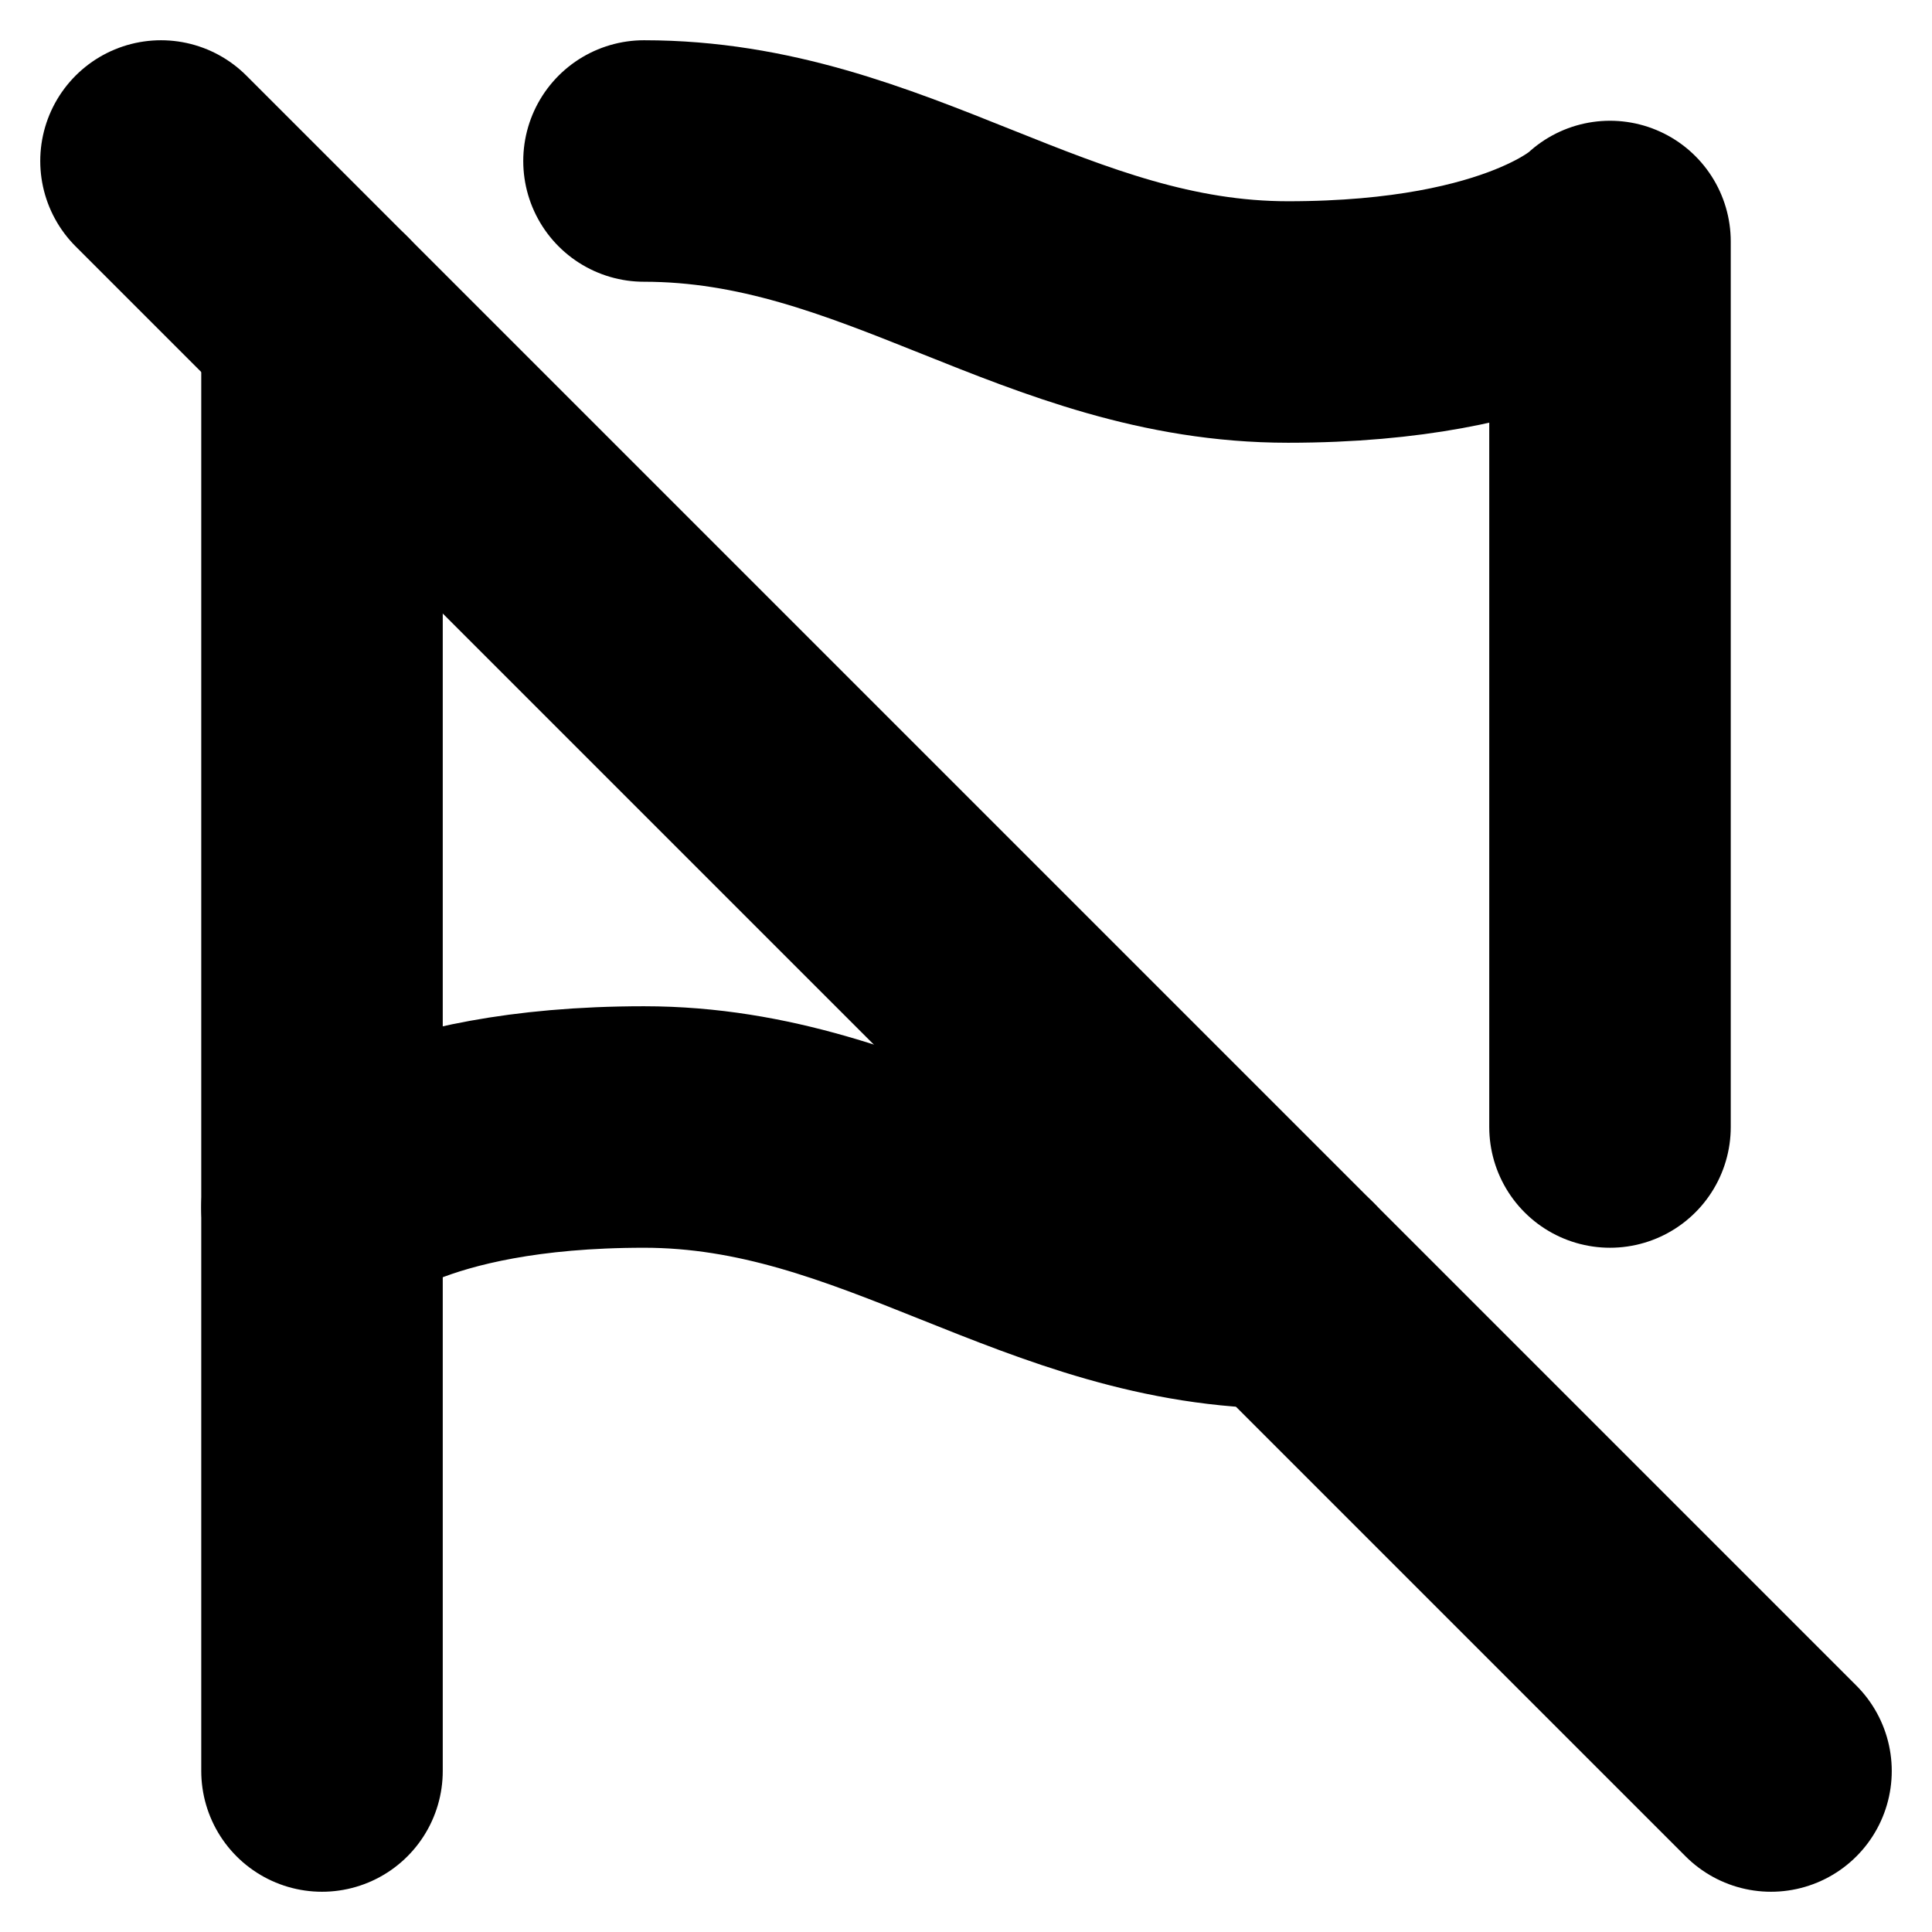<?xml version="1.0"?>
<svg xmlns="http://www.w3.org/2000/svg" width="24" height="24" viewBox="0 0 24 24" fill="none" stroke="currentColor" stroke-width="3.000" stroke-linecap="round" stroke-linejoin="round">
  <path d="M8 2c3 0 5 2 8 2s4-1 4-1v11"/>
  <path d="M4 22V4"/>
  <path d="M4 15s1-1 4-1 5 2 8 2"/>
  <line x1="2" x2="22" y1="2" y2="22"/>
</svg>
